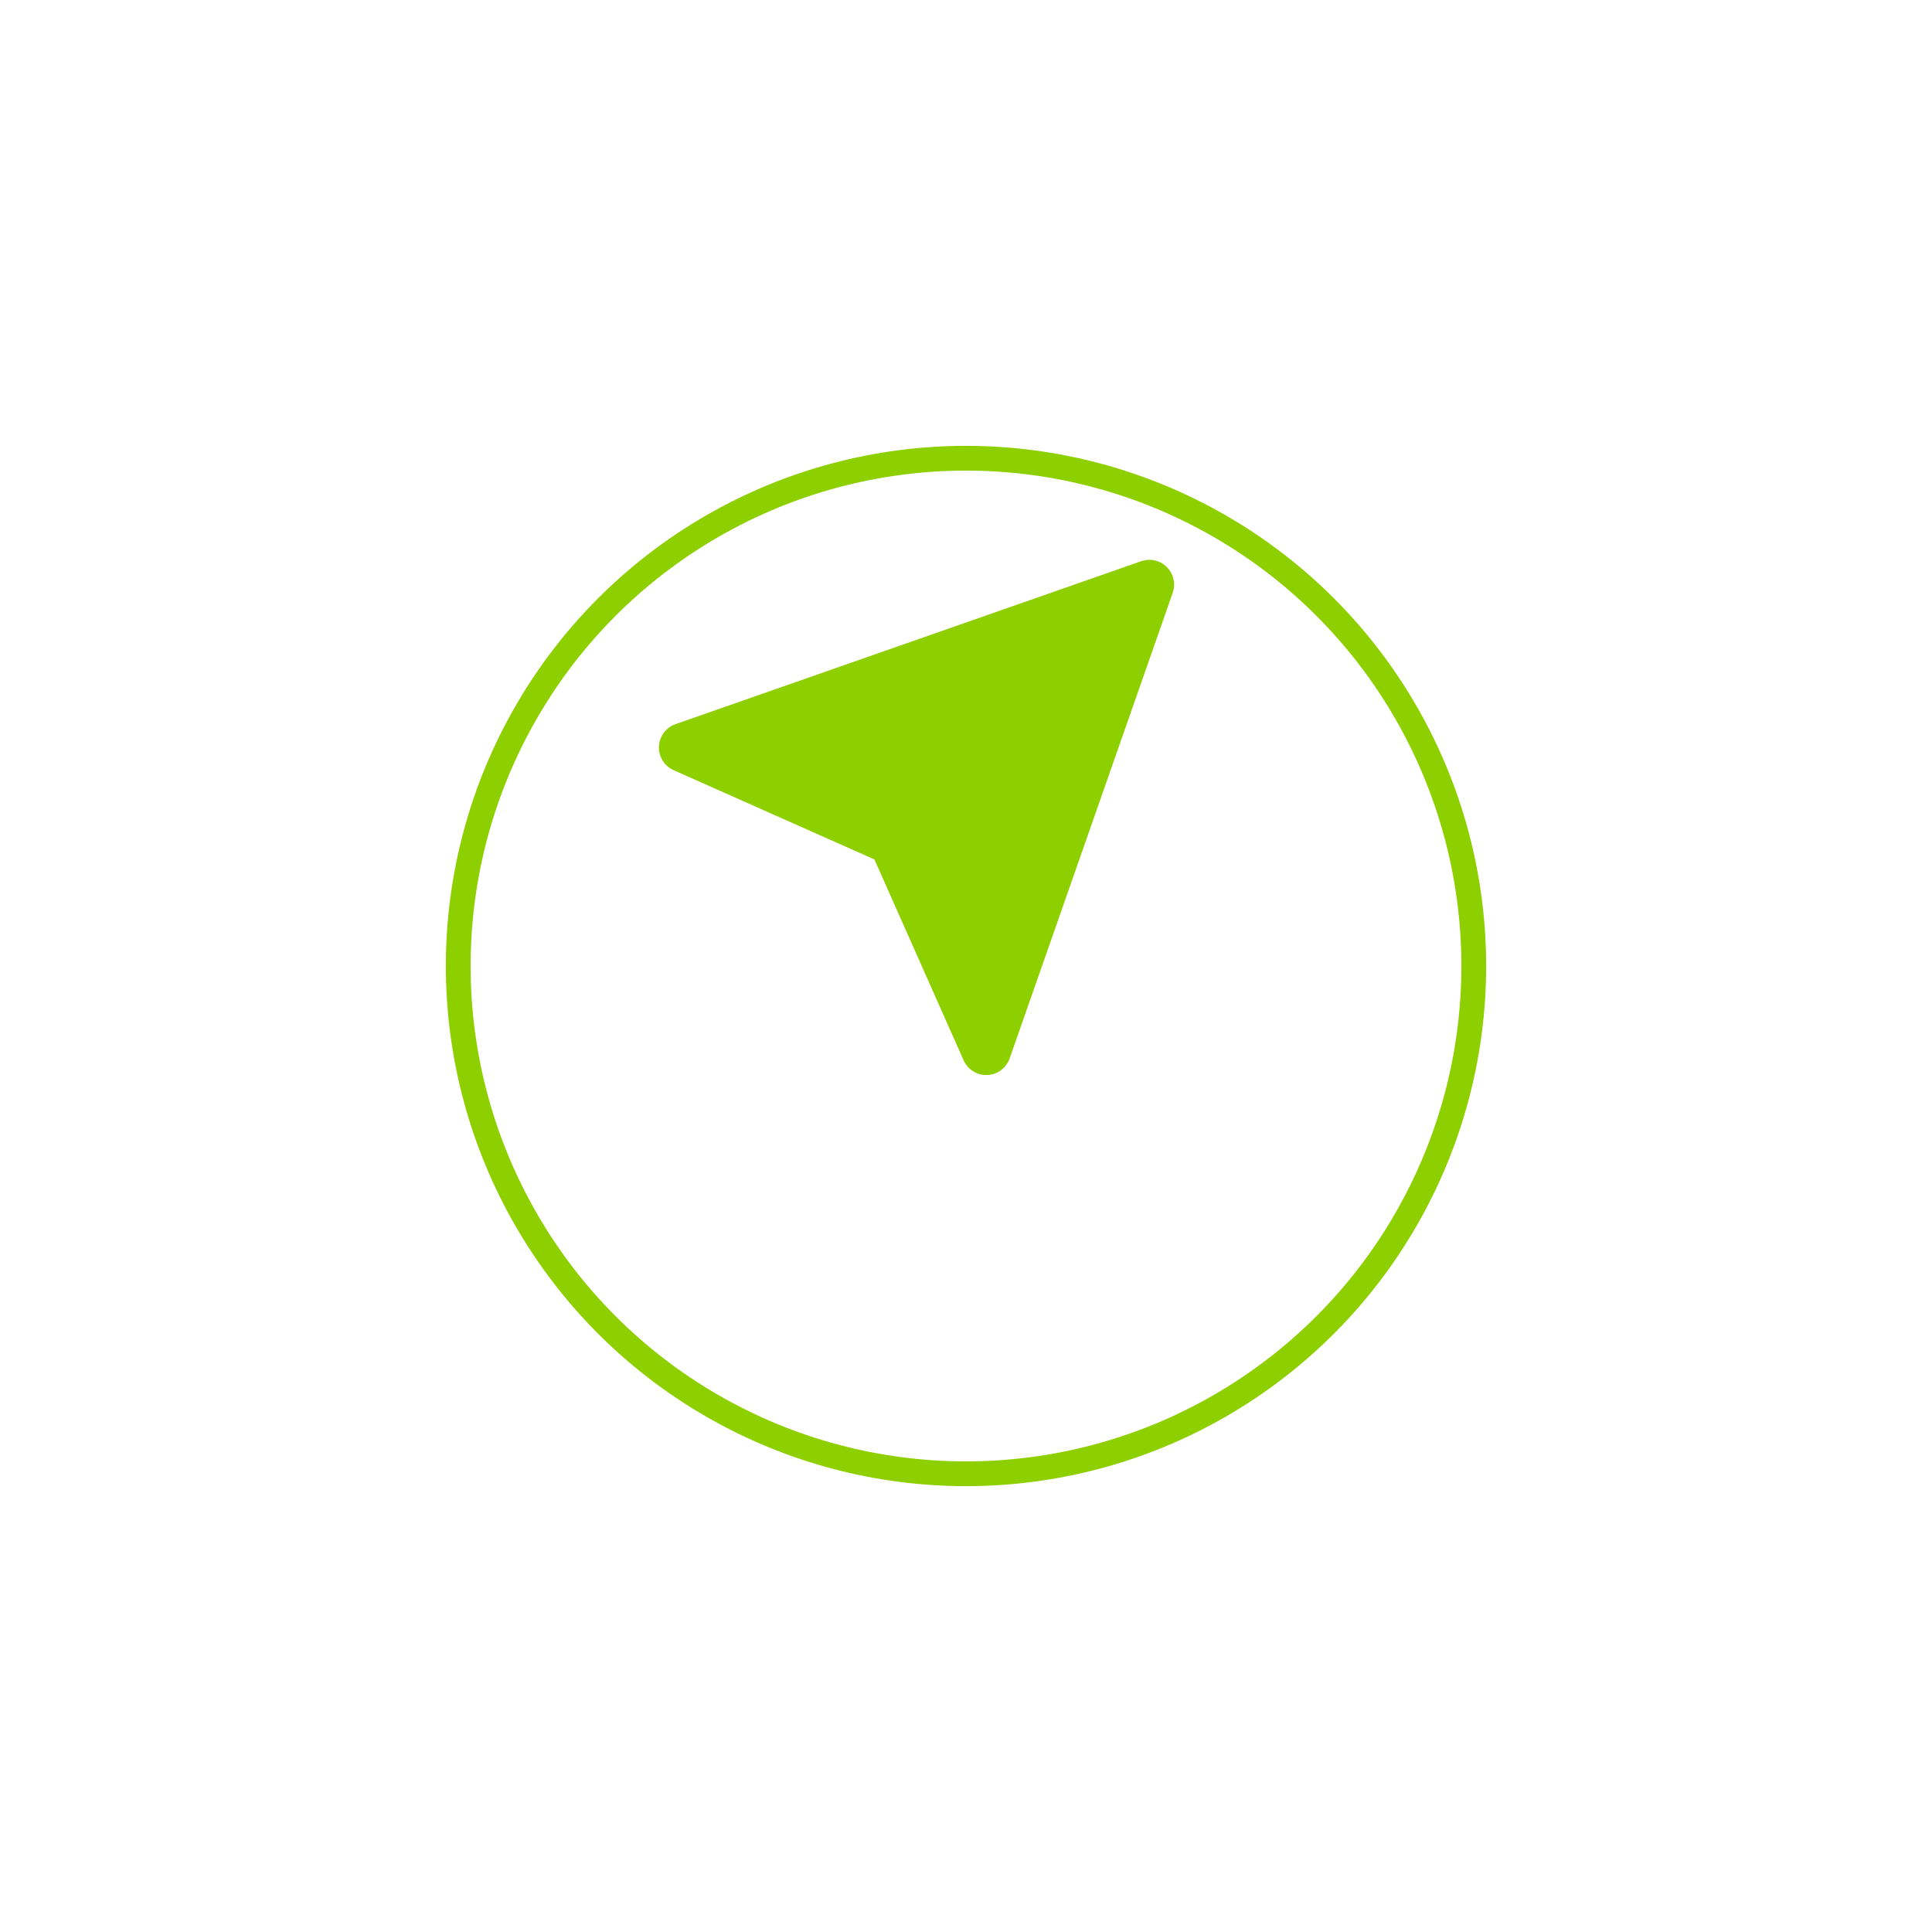 <svg xmlns="http://www.w3.org/2000/svg" xmlns:xlink="http://www.w3.org/1999/xlink" width="39" height="39" viewBox="0 0 39 39">
  <defs>
    <filter id="oval" x="0" y="0" width="39" height="39" filterUnits="userSpaceOnUse">
      <feOffset dy="3" input="SourceAlpha"/>
      <feGaussianBlur stdDeviation="3" result="blur"/>
      <feFlood flood-opacity="0.161"/>
      <feComposite operator="in" in2="blur"/>
      <feComposite in="SourceGraphic"/>
    </filter>
  </defs>
  <g id="icon_view_complete" transform="translate(9 6)">
    <g id="icon_view_complete-2" data-name="icon_view_complete">
      <g transform="matrix(1, 0, 0, 1, -9, -6)" filter="url(#oval)">
        <g id="oval-2" data-name="oval" transform="translate(9 6)" fill="#fff" stroke="#8ecf00" stroke-width="0.5">
          <circle cx="10.5" cy="10.5" r="10.5" stroke="none"/>
          <circle cx="10.5" cy="10.5" r="10.25" fill="none"/>
        </g>
      </g>
      <g id="Icon_feather-send" data-name="Icon feather-send" transform="translate(1.801 2.801)">
        <path id="Path_19816" data-name="Path 19816" d="M12.4,3,9.108,12.4,7.229,8.169,3,6.289Z" fill="#8ecf00" stroke="#8ecf00" stroke-linecap="round" stroke-linejoin="round" stroke-width="1"/>
      </g>
    </g>
  </g>
</svg>
